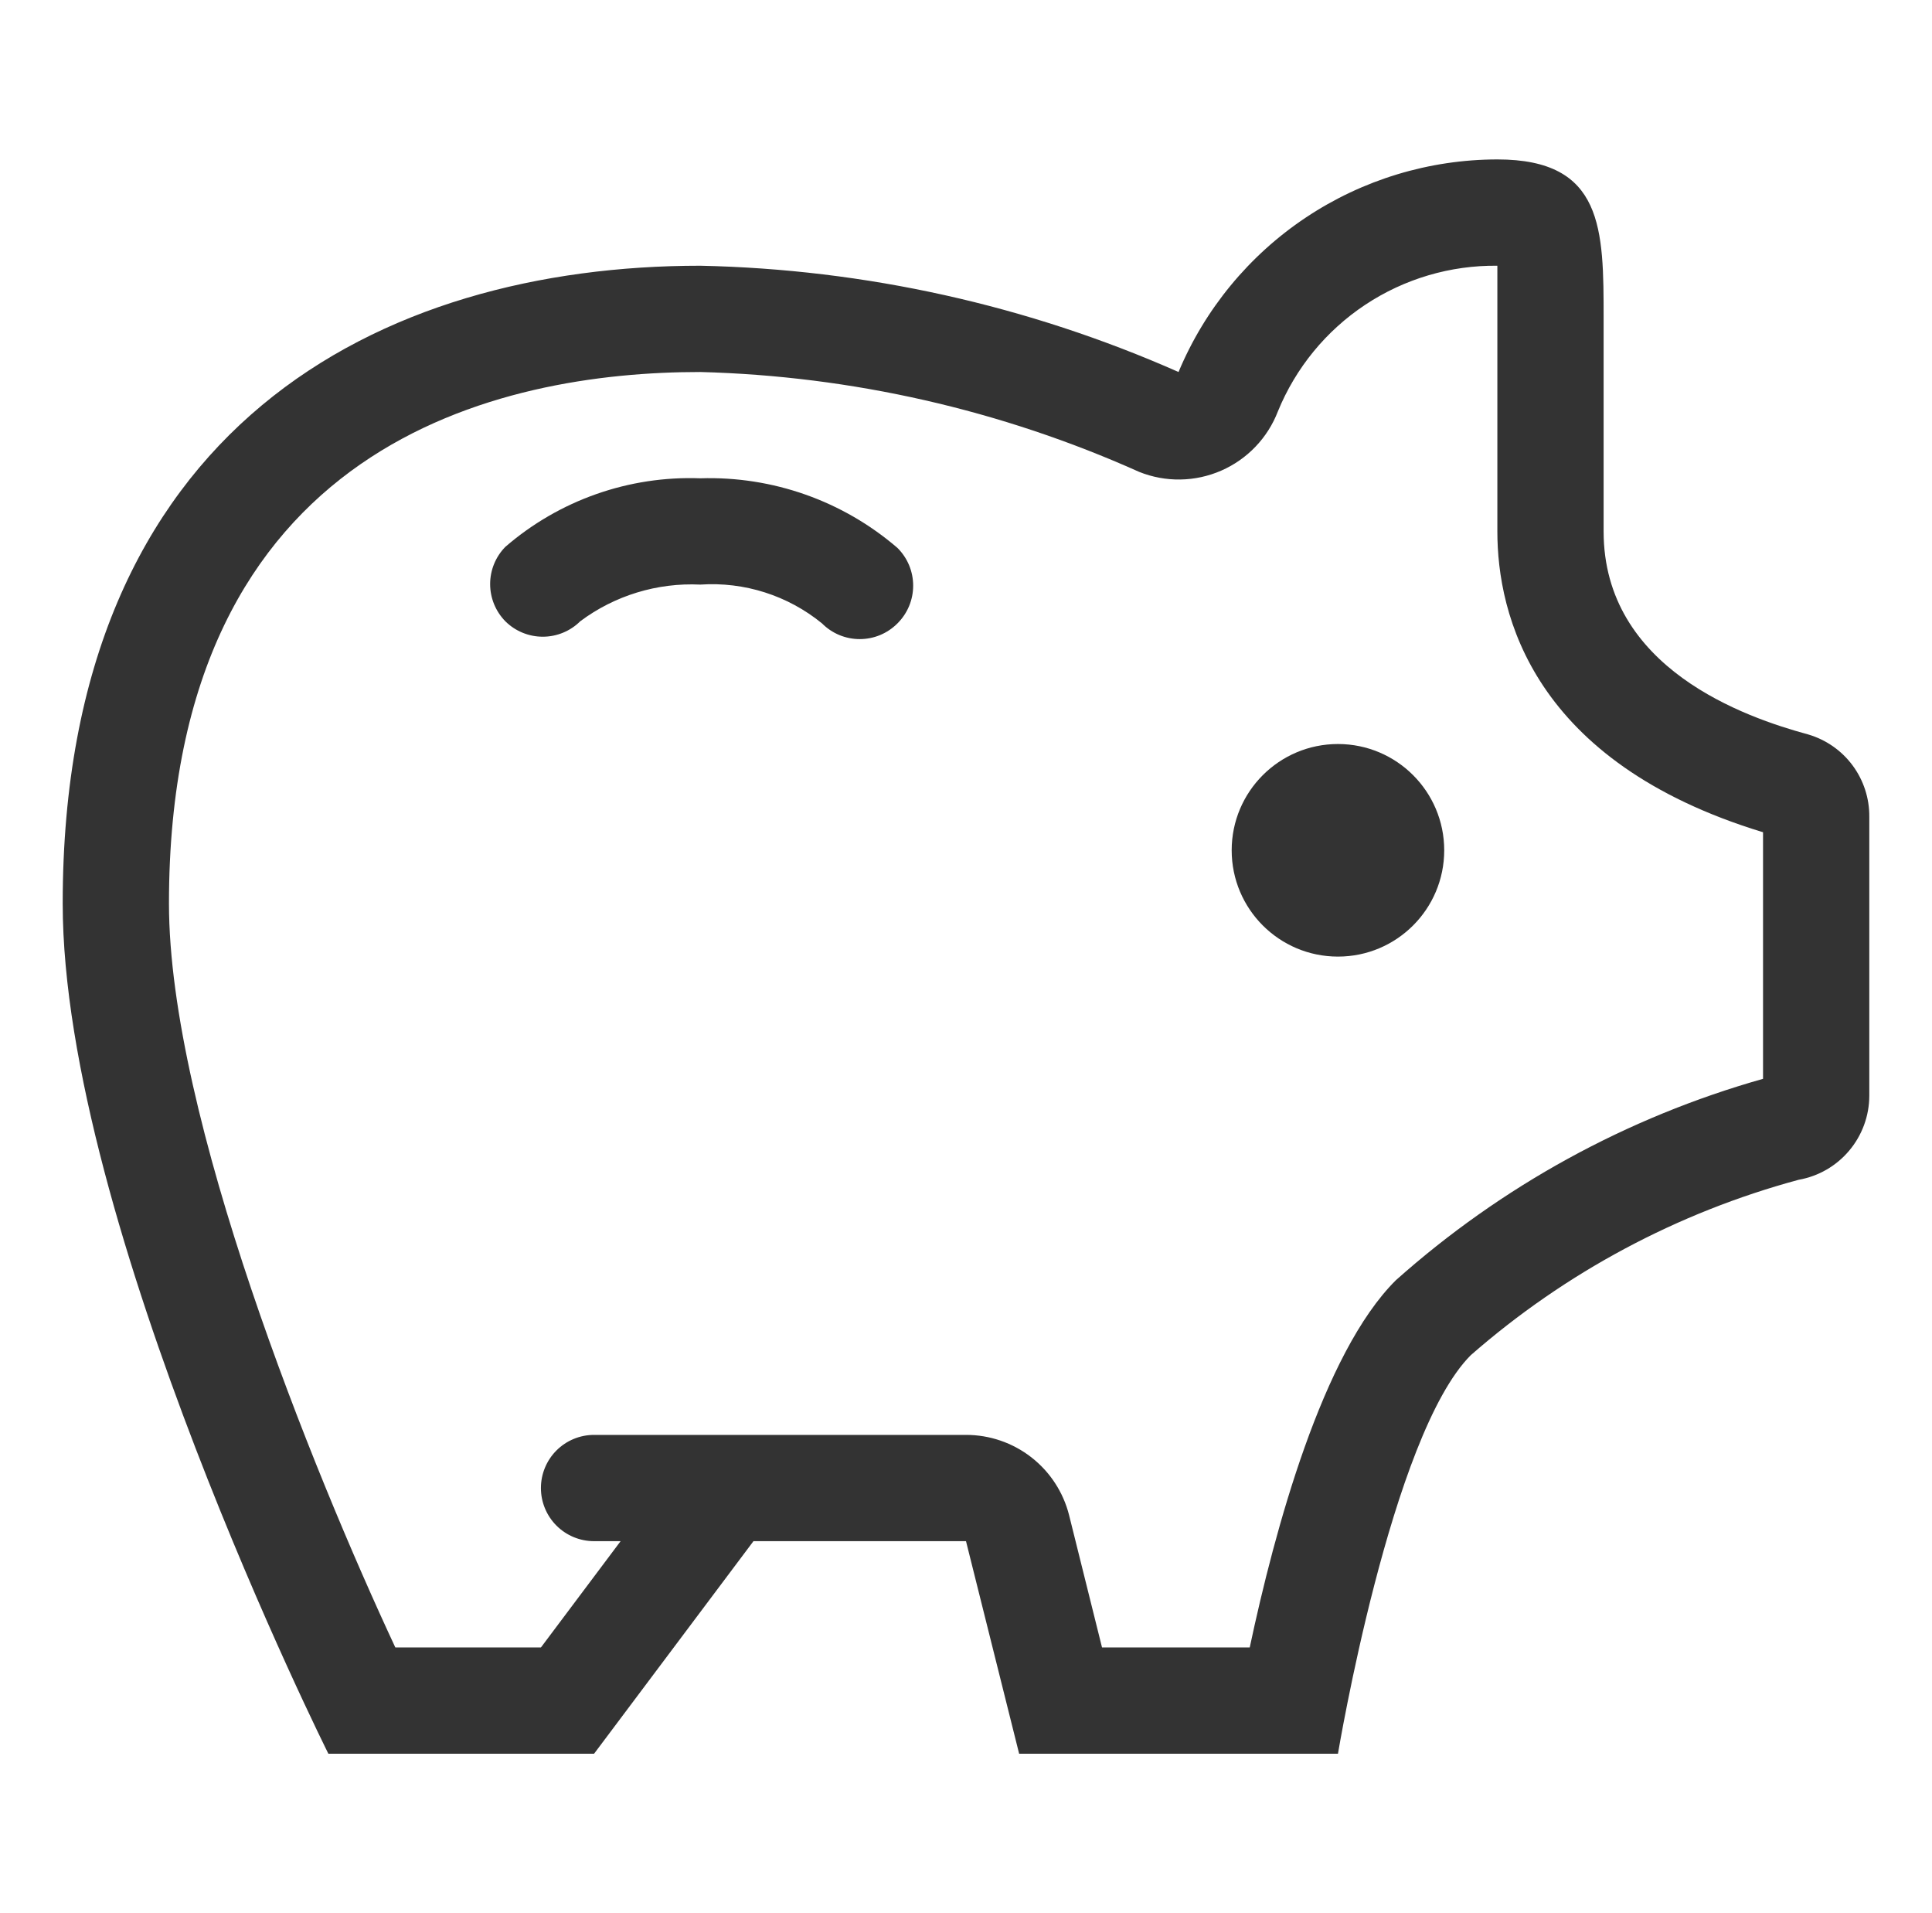 <svg viewBox='0 0 101 100' fill='none' xmlns='http://www.w3.org/2000/svg'><path d='M94.528 38.389C91.25 37.5 83.833 34.944 83.833 27.777V16.666C83.833 11.972 83.833 8.333 78.278 8.333C74.714 8.337 71.231 9.393 68.266 11.37C65.3 13.347 62.985 16.156 61.611 19.444C53.727 15.958 45.23 14.07 36.611 13.889C19.945 13.889 3.278 22.222 3.278 47.222C3.278 63.889 17.167 91.666 17.167 91.666H31.056L39.389 80.555H50.5L53.278 91.666H69.945C69.945 91.666 72.722 75 76.889 70.833C81.829 66.512 87.691 63.377 94.028 61.666C95.061 61.484 95.996 60.945 96.671 60.142C97.347 59.34 97.719 58.326 97.722 57.278V42.694C97.731 41.727 97.424 40.782 96.847 40.005C96.271 39.228 95.456 38.661 94.528 38.389ZM92.167 56.389C85.053 58.398 78.49 61.998 72.972 66.916C69.139 70.722 66.639 79.972 65.333 86.111H57.611L55.889 79.194C55.586 77.995 54.891 76.931 53.915 76.171C52.939 75.411 51.737 74.999 50.5 75H31.056C30.319 75 29.612 75.292 29.091 75.813C28.57 76.334 28.278 77.041 28.278 77.778C28.278 78.514 28.57 79.221 29.091 79.742C29.612 80.263 30.319 80.555 31.056 80.555H32.444L28.278 86.111H20.667C16.361 76.889 8.833 58.333 8.833 47.222C8.833 23.055 26.25 19.444 36.611 19.444C44.529 19.652 52.328 21.427 59.556 24.666C60.239 24.94 60.97 25.075 61.706 25.063C62.442 25.052 63.168 24.894 63.843 24.599C64.517 24.305 65.127 23.879 65.635 23.347C66.144 22.815 66.542 22.187 66.806 21.5C67.735 19.228 69.326 17.287 71.371 15.93C73.417 14.573 75.823 13.862 78.278 13.889C78.278 14.722 78.278 15.889 78.278 16.666V27.777C78.278 32.111 80.111 39.833 92.167 43.5V56.389Z' fill='#333'/><path d='M69.945 50C73.013 50 75.5 47.513 75.5 44.444C75.5 41.376 73.013 38.889 69.945 38.889C66.876 38.889 64.389 41.376 64.389 44.444C64.389 47.513 66.876 50 69.945 50Z' fill='#333'/><path d='M36.611 25C32.882 24.862 29.239 26.143 26.417 28.584C25.908 29.103 25.623 29.801 25.623 30.528C25.623 31.255 25.908 31.953 26.417 32.473C26.937 32.99 27.641 33.28 28.375 33.28C29.109 33.28 29.813 32.99 30.333 32.473C32.14 31.125 34.359 30.448 36.611 30.556C38.912 30.4 41.186 31.125 42.972 32.584C43.23 32.844 43.538 33.051 43.876 33.192C44.215 33.333 44.578 33.405 44.944 33.405C45.311 33.405 45.674 33.333 46.013 33.192C46.351 33.051 46.658 32.844 46.917 32.584C47.177 32.325 47.384 32.018 47.525 31.68C47.666 31.341 47.738 30.978 47.738 30.611C47.738 30.245 47.666 29.882 47.525 29.543C47.384 29.205 47.177 28.898 46.917 28.639C44.059 26.178 40.381 24.88 36.611 25Z' fill='#333'/></svg>
